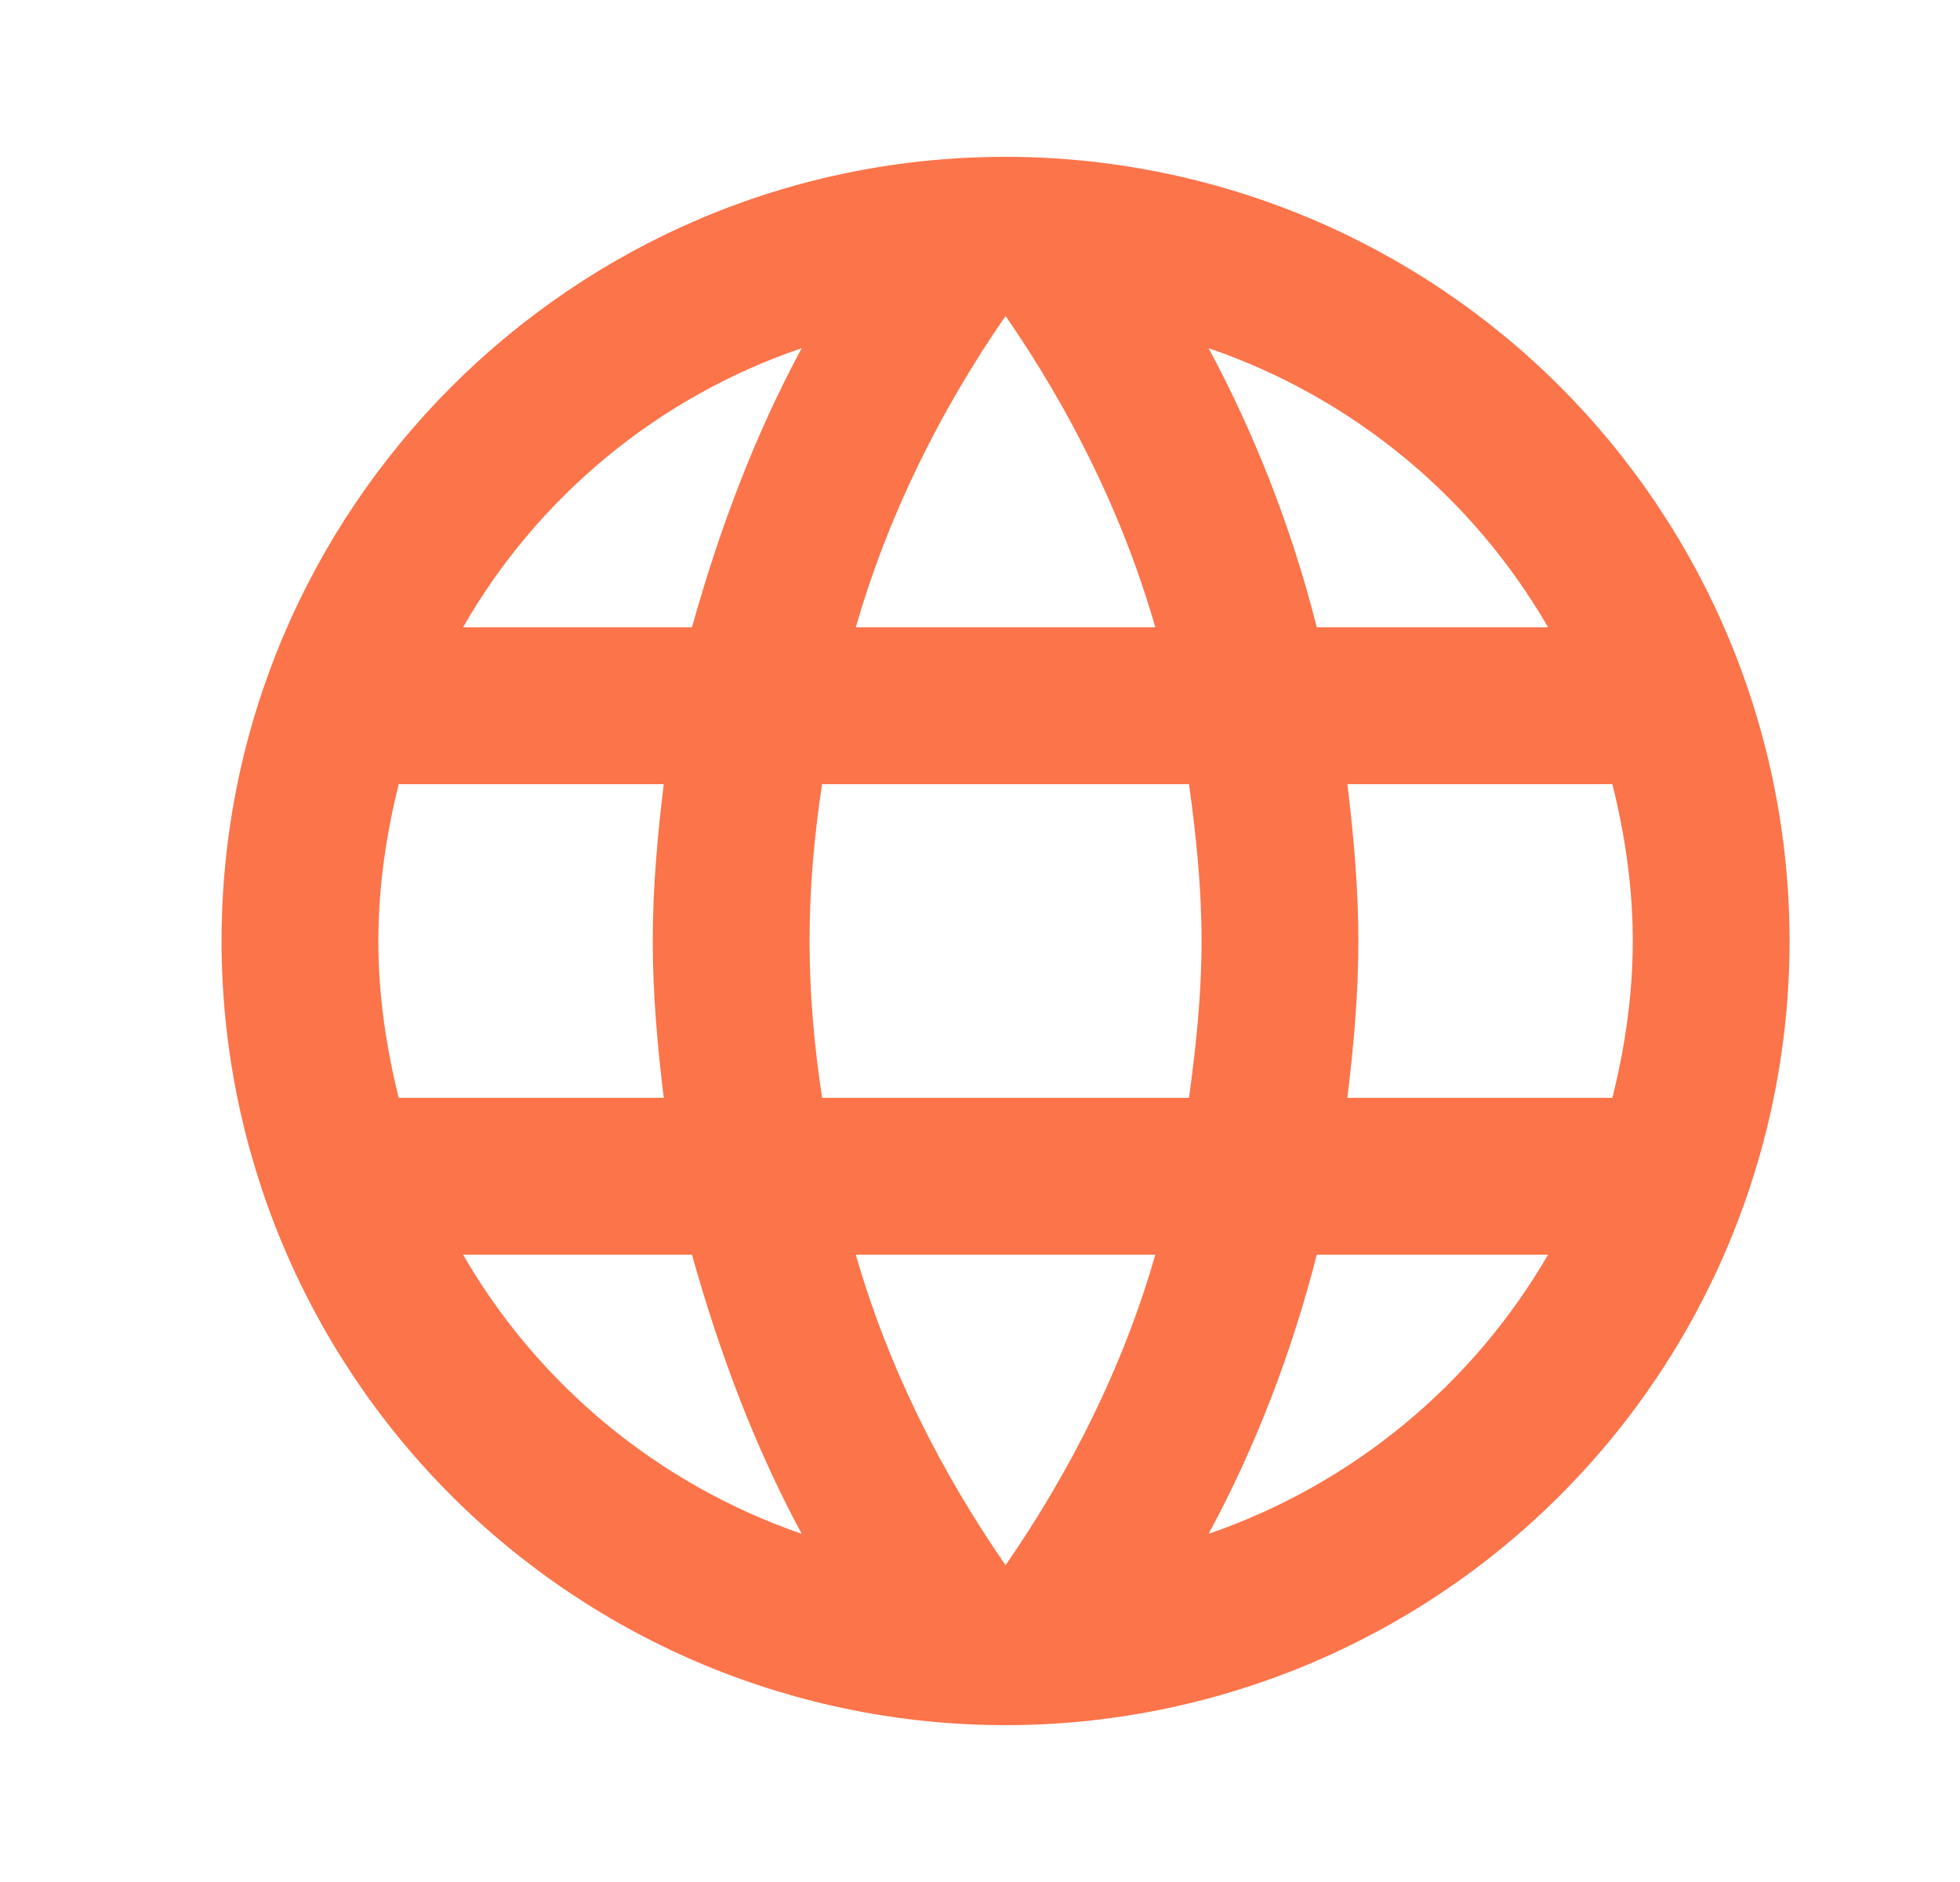<svg xmlns="http://www.w3.org/2000/svg" width="25" height="24" viewBox="0 0 25 24" fill="none">
    <path
        d="M17.186 14C17.266 13.34 17.326 12.68 17.326 12C17.326 11.32 17.266 10.66 17.186 10H20.566C20.726 10.64 20.826 11.31 20.826 12C20.826 12.69 20.726 13.36 20.566 14M15.416 19.56C16.016 18.45 16.476 17.25 16.796 16H19.746C18.777 17.668 17.24 18.932 15.416 19.56ZM15.166 14H10.486C10.386 13.34 10.326 12.68 10.326 12C10.326 11.32 10.386 10.65 10.486 10H15.166C15.256 10.65 15.326 11.32 15.326 12C15.326 12.68 15.256 13.34 15.166 14ZM12.826 19.96C11.996 18.76 11.326 17.43 10.916 16H14.736C14.326 17.43 13.656 18.76 12.826 19.96ZM8.826 8H5.906C6.865 6.327 8.401 5.061 10.226 4.44C9.626 5.55 9.176 6.75 8.826 8ZM5.906 16H8.826C9.176 17.25 9.626 18.45 10.226 19.56C8.405 18.932 6.871 17.668 5.906 16ZM5.086 14C4.926 13.36 4.826 12.69 4.826 12C4.826 11.31 4.926 10.64 5.086 10H8.466C8.386 10.66 8.326 11.32 8.326 12C8.326 12.68 8.386 13.34 8.466 14M12.826 4.03C13.656 5.23 14.326 6.57 14.736 8H10.916C11.326 6.57 11.996 5.23 12.826 4.03ZM19.746 8H16.796C16.483 6.761 16.02 5.566 15.416 4.44C17.256 5.07 18.786 6.34 19.746 8ZM12.826 2C7.296 2 2.826 6.5 2.826 12C2.826 14.652 3.88 17.196 5.755 19.071C6.684 20 7.786 20.736 8.999 21.239C10.213 21.741 11.513 22 12.826 22C15.478 22 18.022 20.946 19.897 19.071C21.773 17.196 22.826 14.652 22.826 12C22.826 10.687 22.567 9.386 22.065 8.173C21.562 6.96 20.826 5.858 19.897 4.929C18.969 4 17.866 3.264 16.653 2.761C15.44 2.259 14.139 2 12.826 2Z"
        fill="#FC744A" />
</svg>